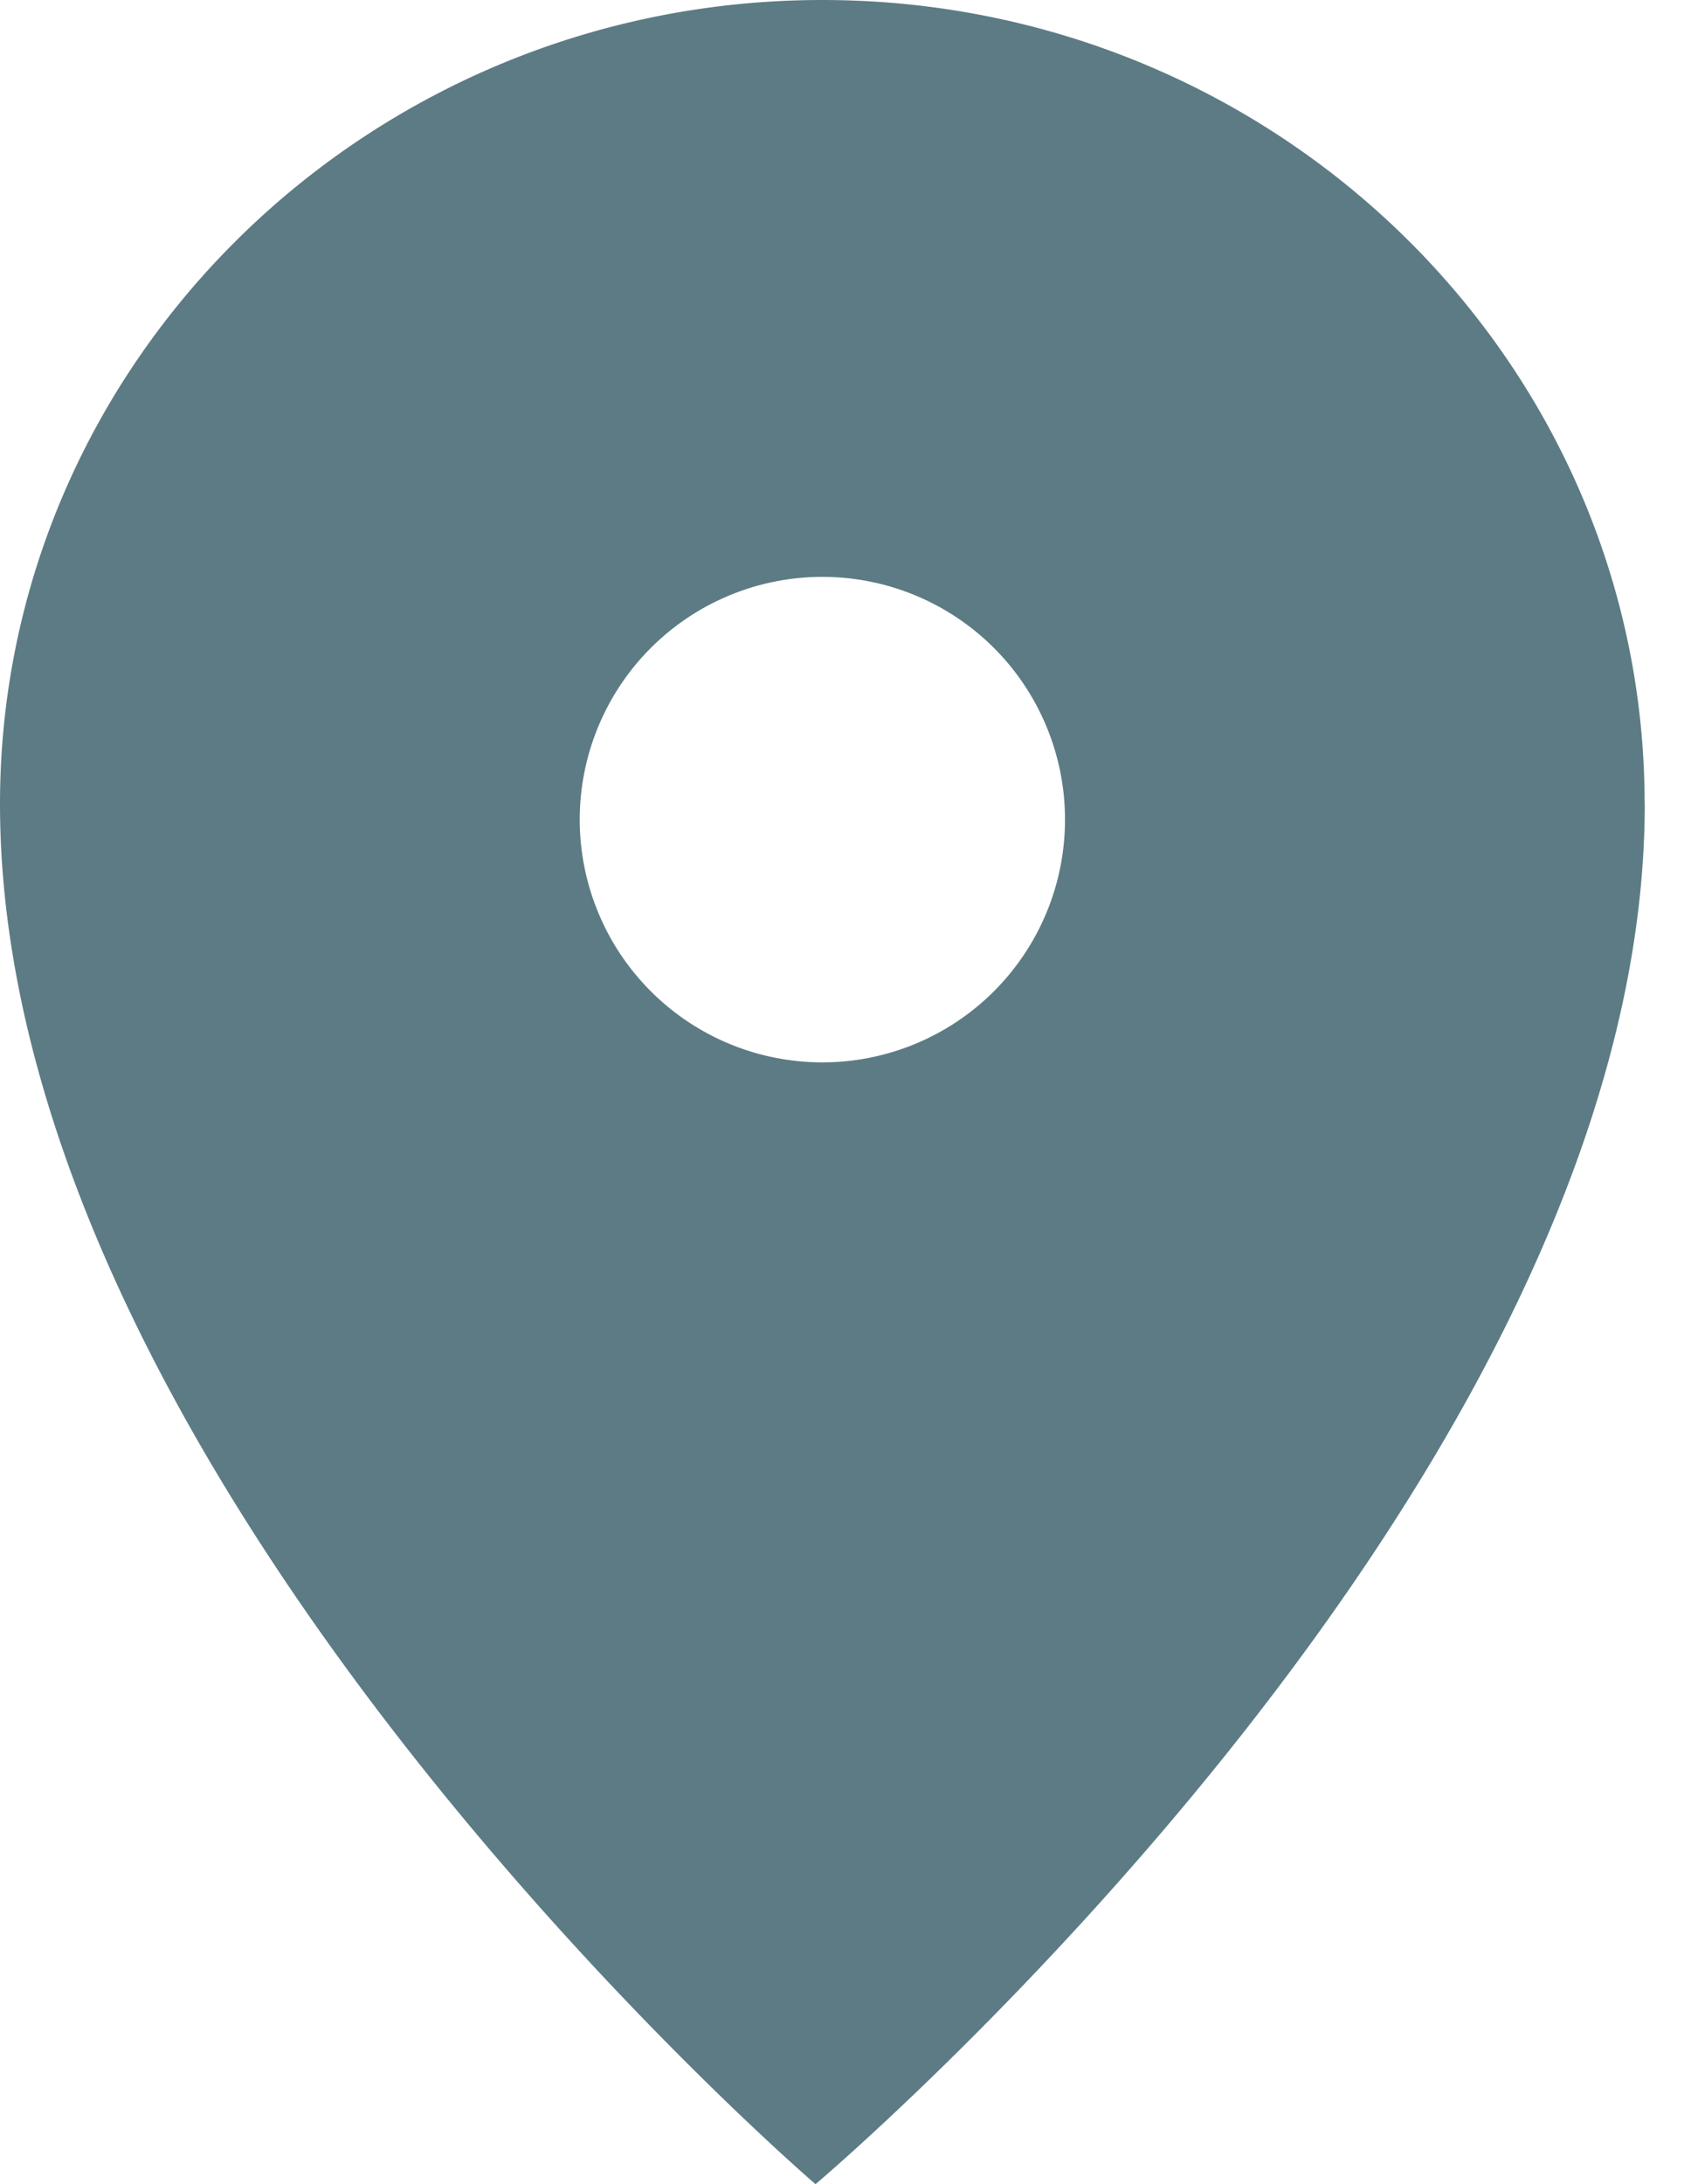 <svg width="14" height="18" xmlns="http://www.w3.org/2000/svg" xmlns:xlink="http://www.w3.org/1999/xlink"><defs><path id="a" d="M0 0h13.56v18H0z"/></defs><g fill="none" fill-rule="evenodd"><mask id="b" fill="#fff"><use xlink:href="#a"/></mask><path d="M6.78 8.755a2 2 0 11.001-4.001 2 2 0 01-.001 4.001m6.78-2.13C13.56 2.972 10.519 0 6.78 0 3.042 0 0 2.972 0 6.625 0 12.235 6.724 18 6.724 18s6.837-5.766 6.837-11.375" fill="#5D7B84" mask="url(/sites/mnhn/files/css/optimized/%23b)"/></g></svg>